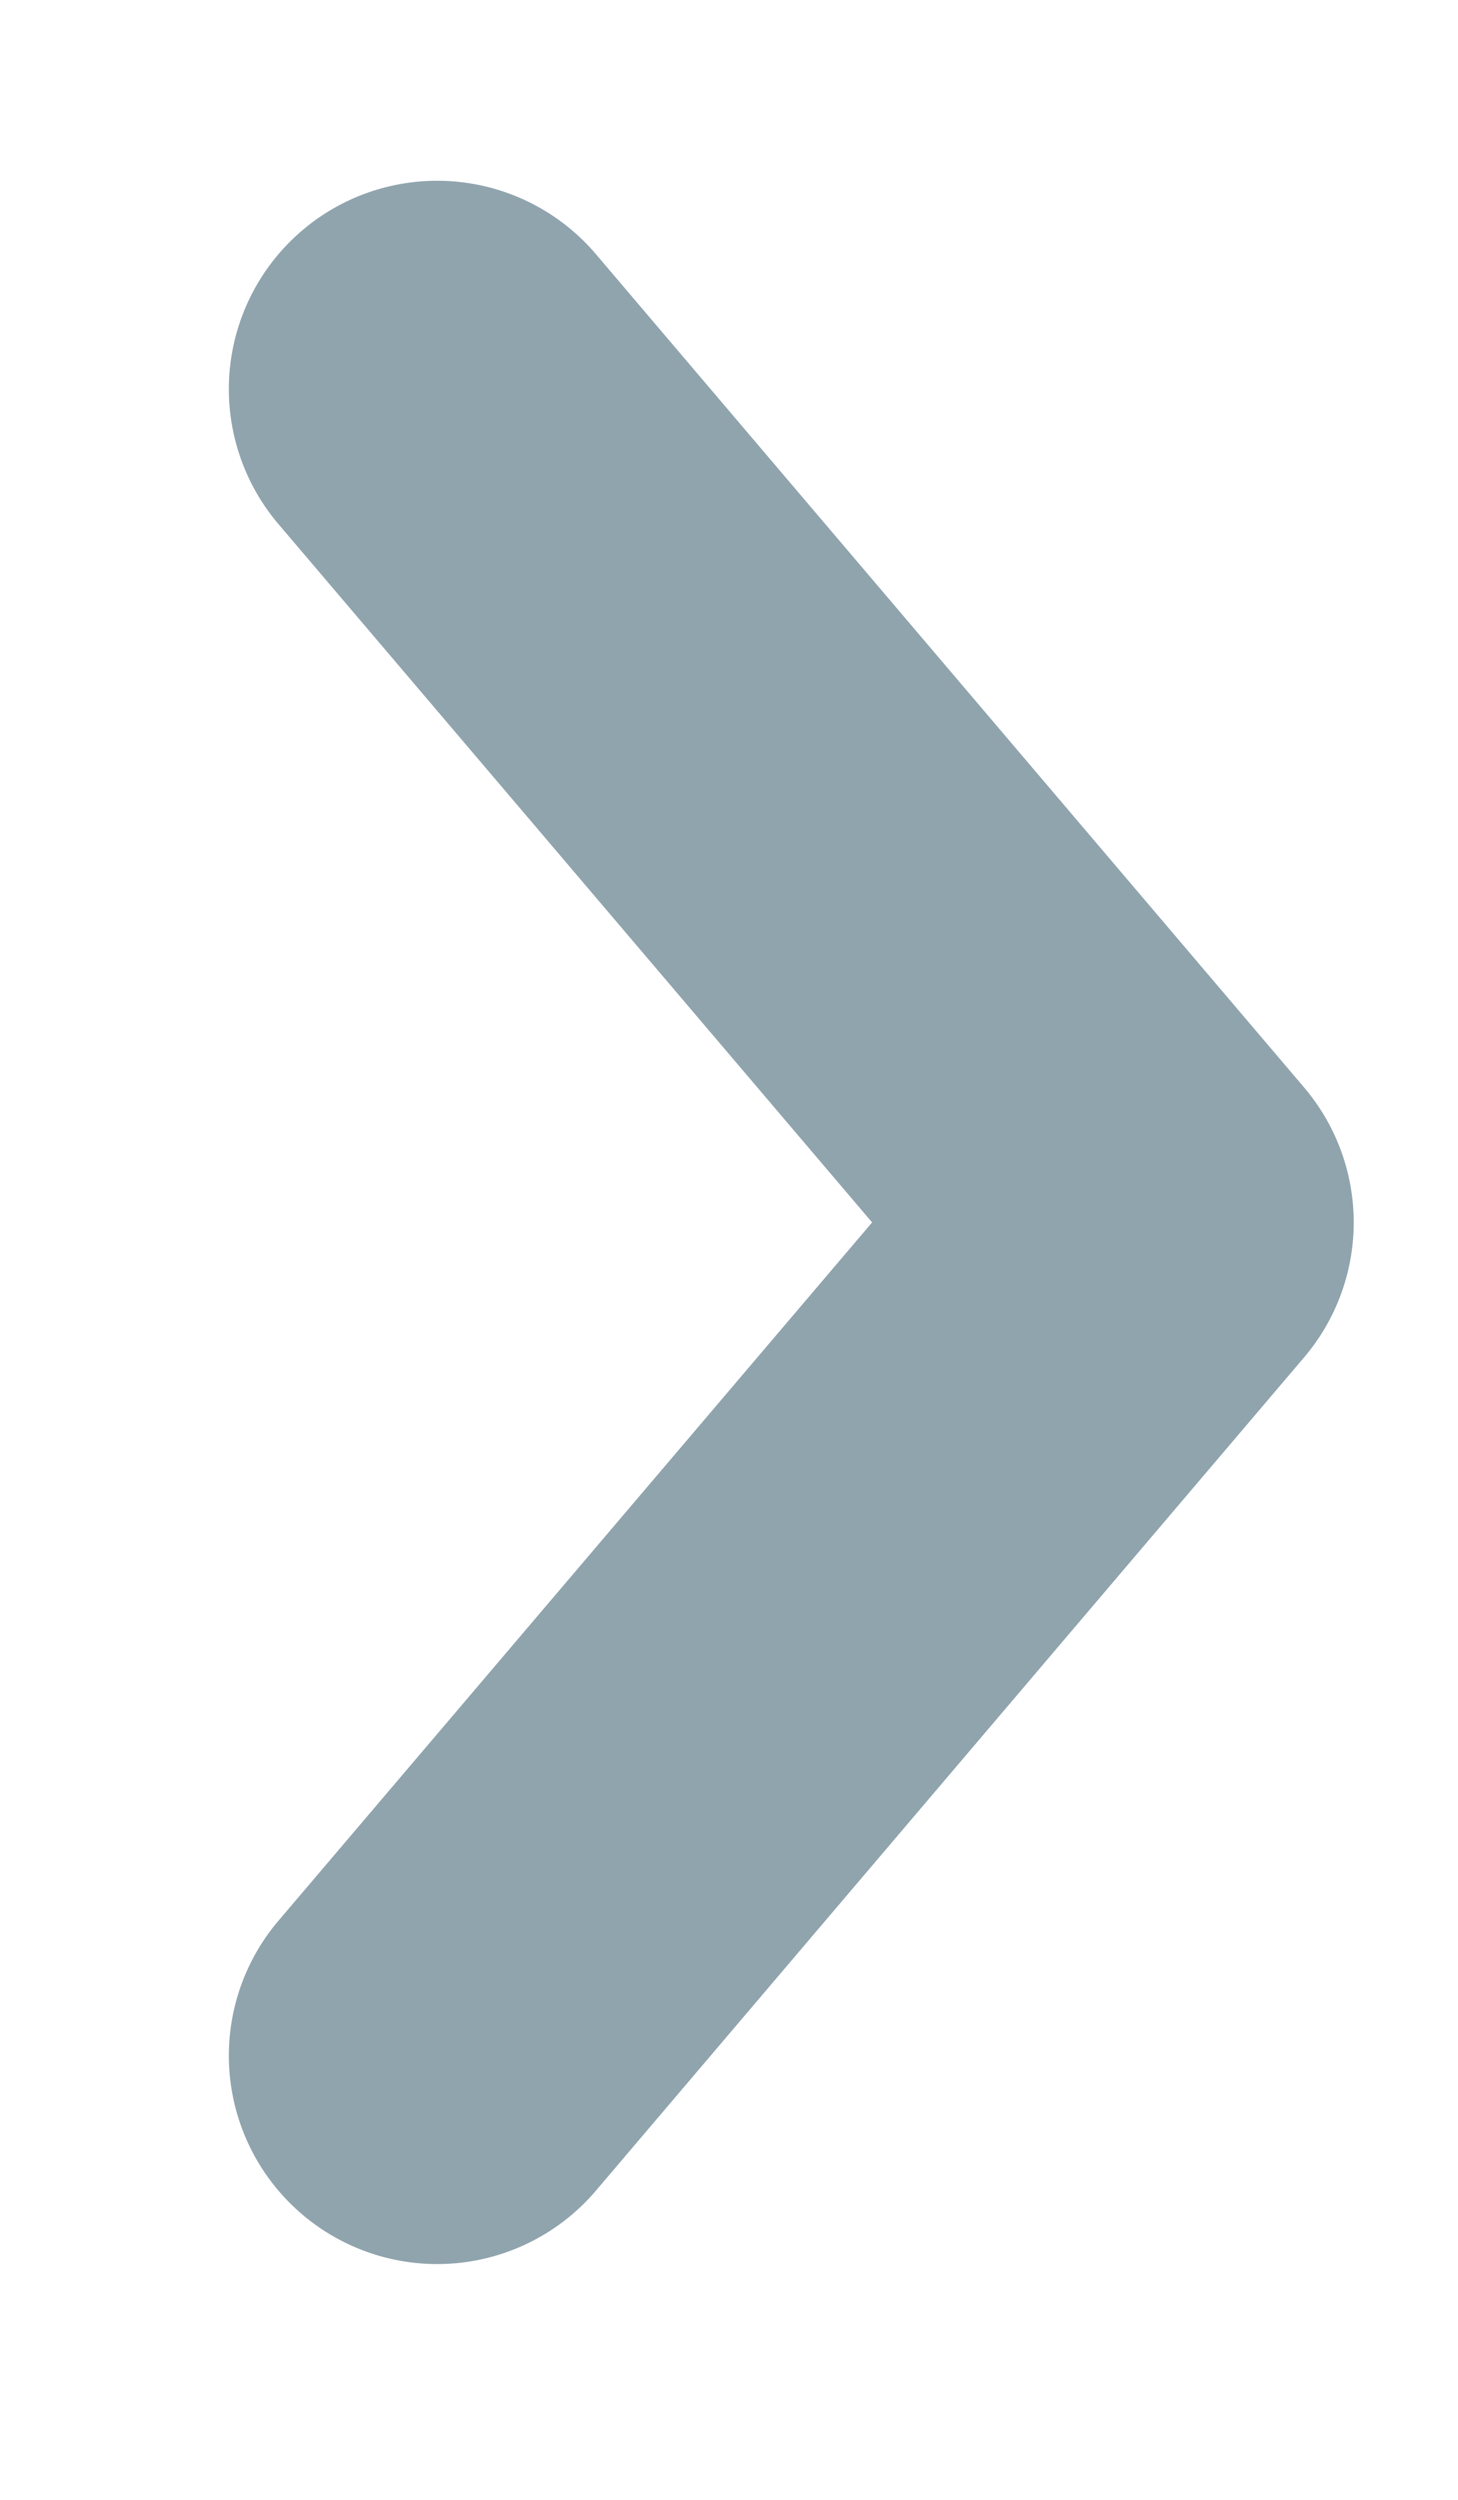 <svg width="7" height="12" viewBox="0 0 7 12" xmlns="http://www.w3.org/2000/svg"><g id="Profile_section" fill="none" fill-rule="evenodd"><g id="Webapp---Profile-" transform="translate(-952 -1067)" fill-rule="nonzero" fill="#90A4AE"><g id="Group-9" transform="translate(952 1067)"><path d="M7.151 8.33a1 1 0 0 0 1.296-1.524l-4-3.4a1 1 0 0 0-1.296 0l-4 3.4A1 1 0 0 0 .447 8.33l3.352-2.85 3.352 2.85z" id="Page-1" transform="rotate(90 3.799 5.868)"/></g></g></g></svg>